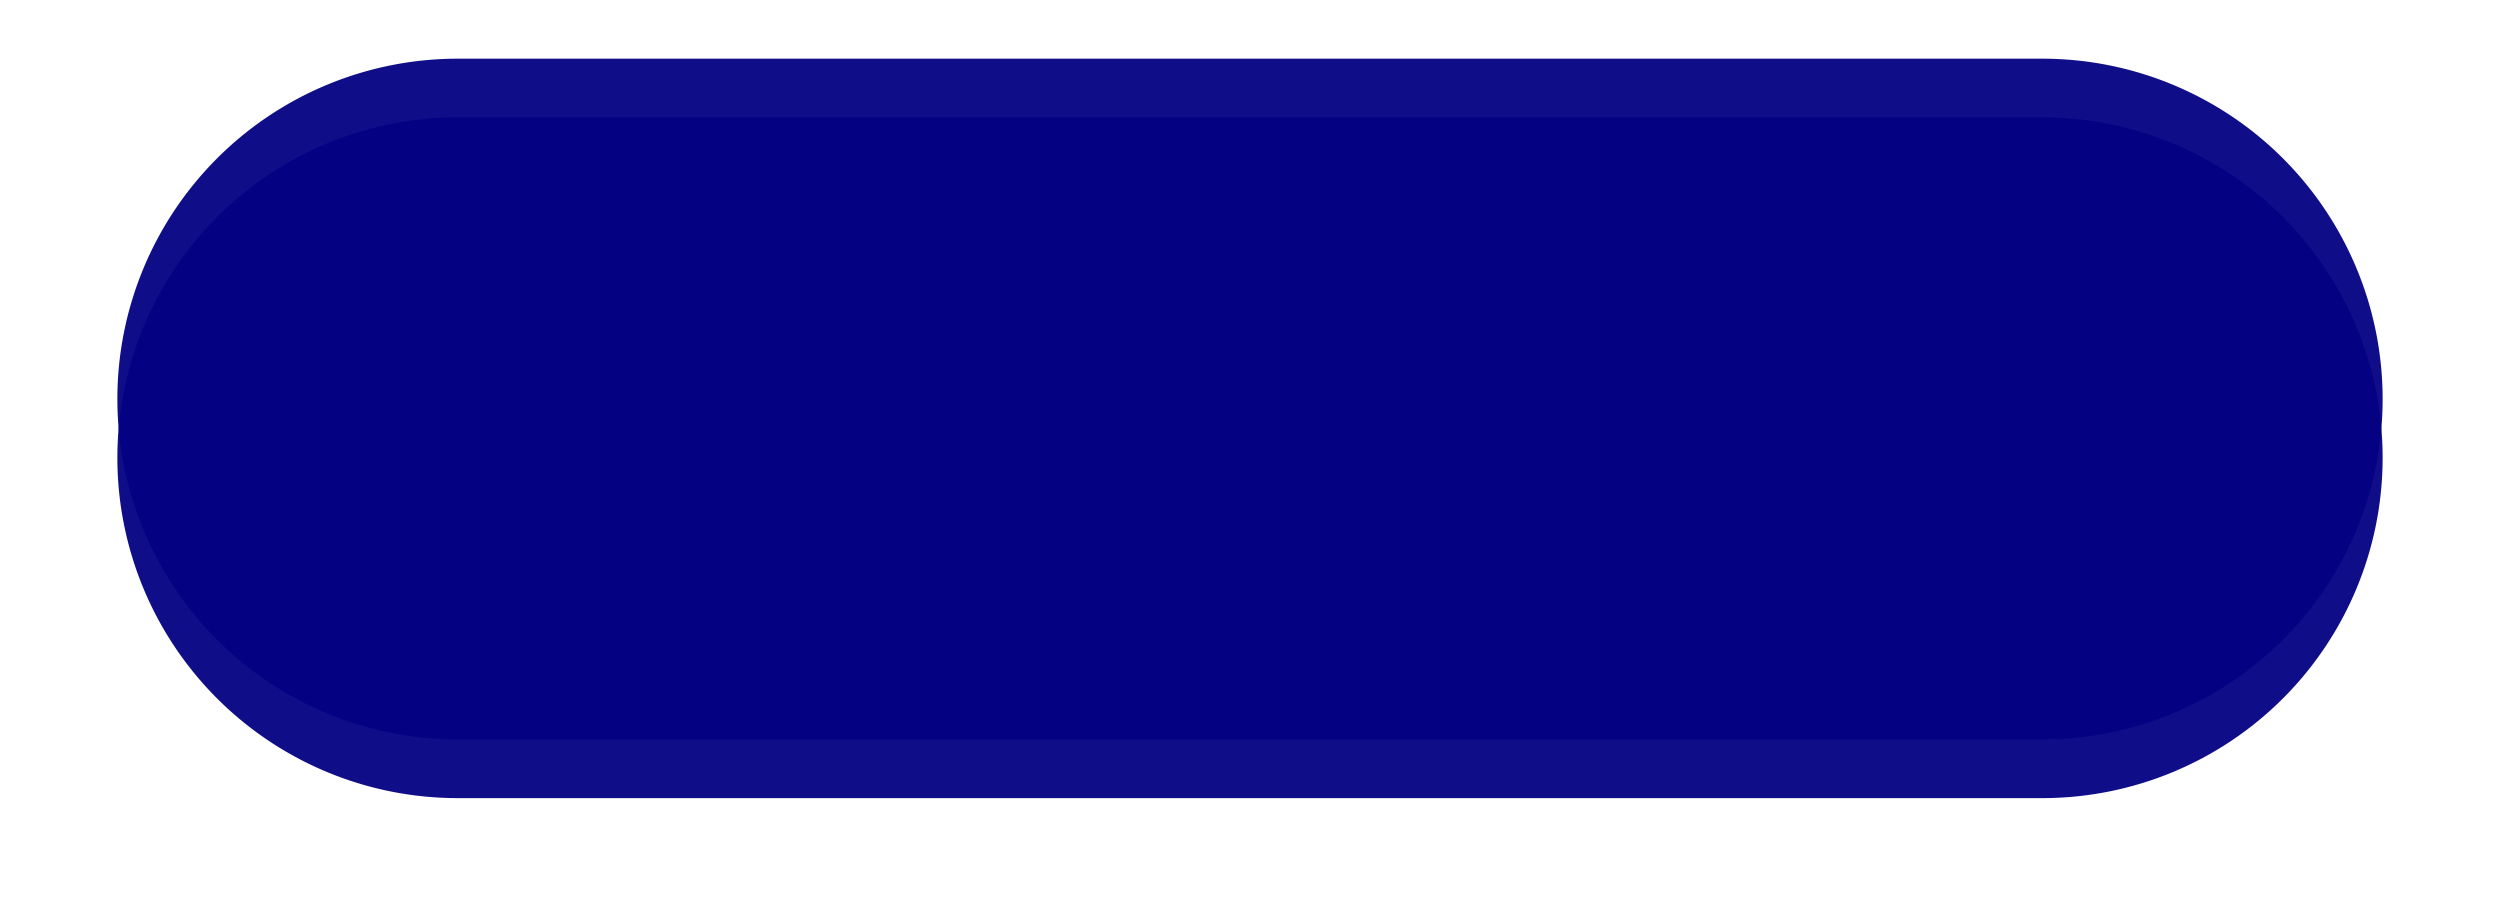 ﻿<?xml version="1.0" encoding="utf-8"?>
<svg version="1.1" xmlns:xlink="http://www.w3.org/1999/xlink" width="213px" height="78px" xmlns="http://www.w3.org/2000/svg">
  <defs>
    <filter x="980px" y="491px" width="213px" height="78px" filterUnits="userSpaceOnUse" id="filter15">
      <feOffset dx="0" dy="5" in="SourceAlpha" result="shadowOffsetInner" />
      <feGaussianBlur stdDeviation="5" in="shadowOffsetInner" result="shadowGaussian" />
      <feComposite in2="shadowGaussian" operator="atop" in="SourceAlpha" result="shadowComposite" />
      <feColorMatrix type="matrix" values="0 0 0 0 0  0 0 0 0 0  0 0 0 0 0  0 0 0 0.349 0  " in="shadowComposite" />
    </filter>
    <g id="widget16">
      <path d="M 990 525  A 29 29 0 0 1 1019 496 L 1154 496  A 29 29 0 0 1 1183 525 A 29 29 0 0 1 1154 554 L 1019 554  A 29 29 0 0 1 990 525 Z " fill-rule="nonzero" fill="#040282" stroke="none" fill-opacity="0.953" />
    </g>
  </defs>
  <g transform="matrix(1 0 0 1 -980 -491 )">
    <use xlink:href="#widget16" filter="url(#filter15)" />
    <use xlink:href="#widget16" />
  </g>
</svg>